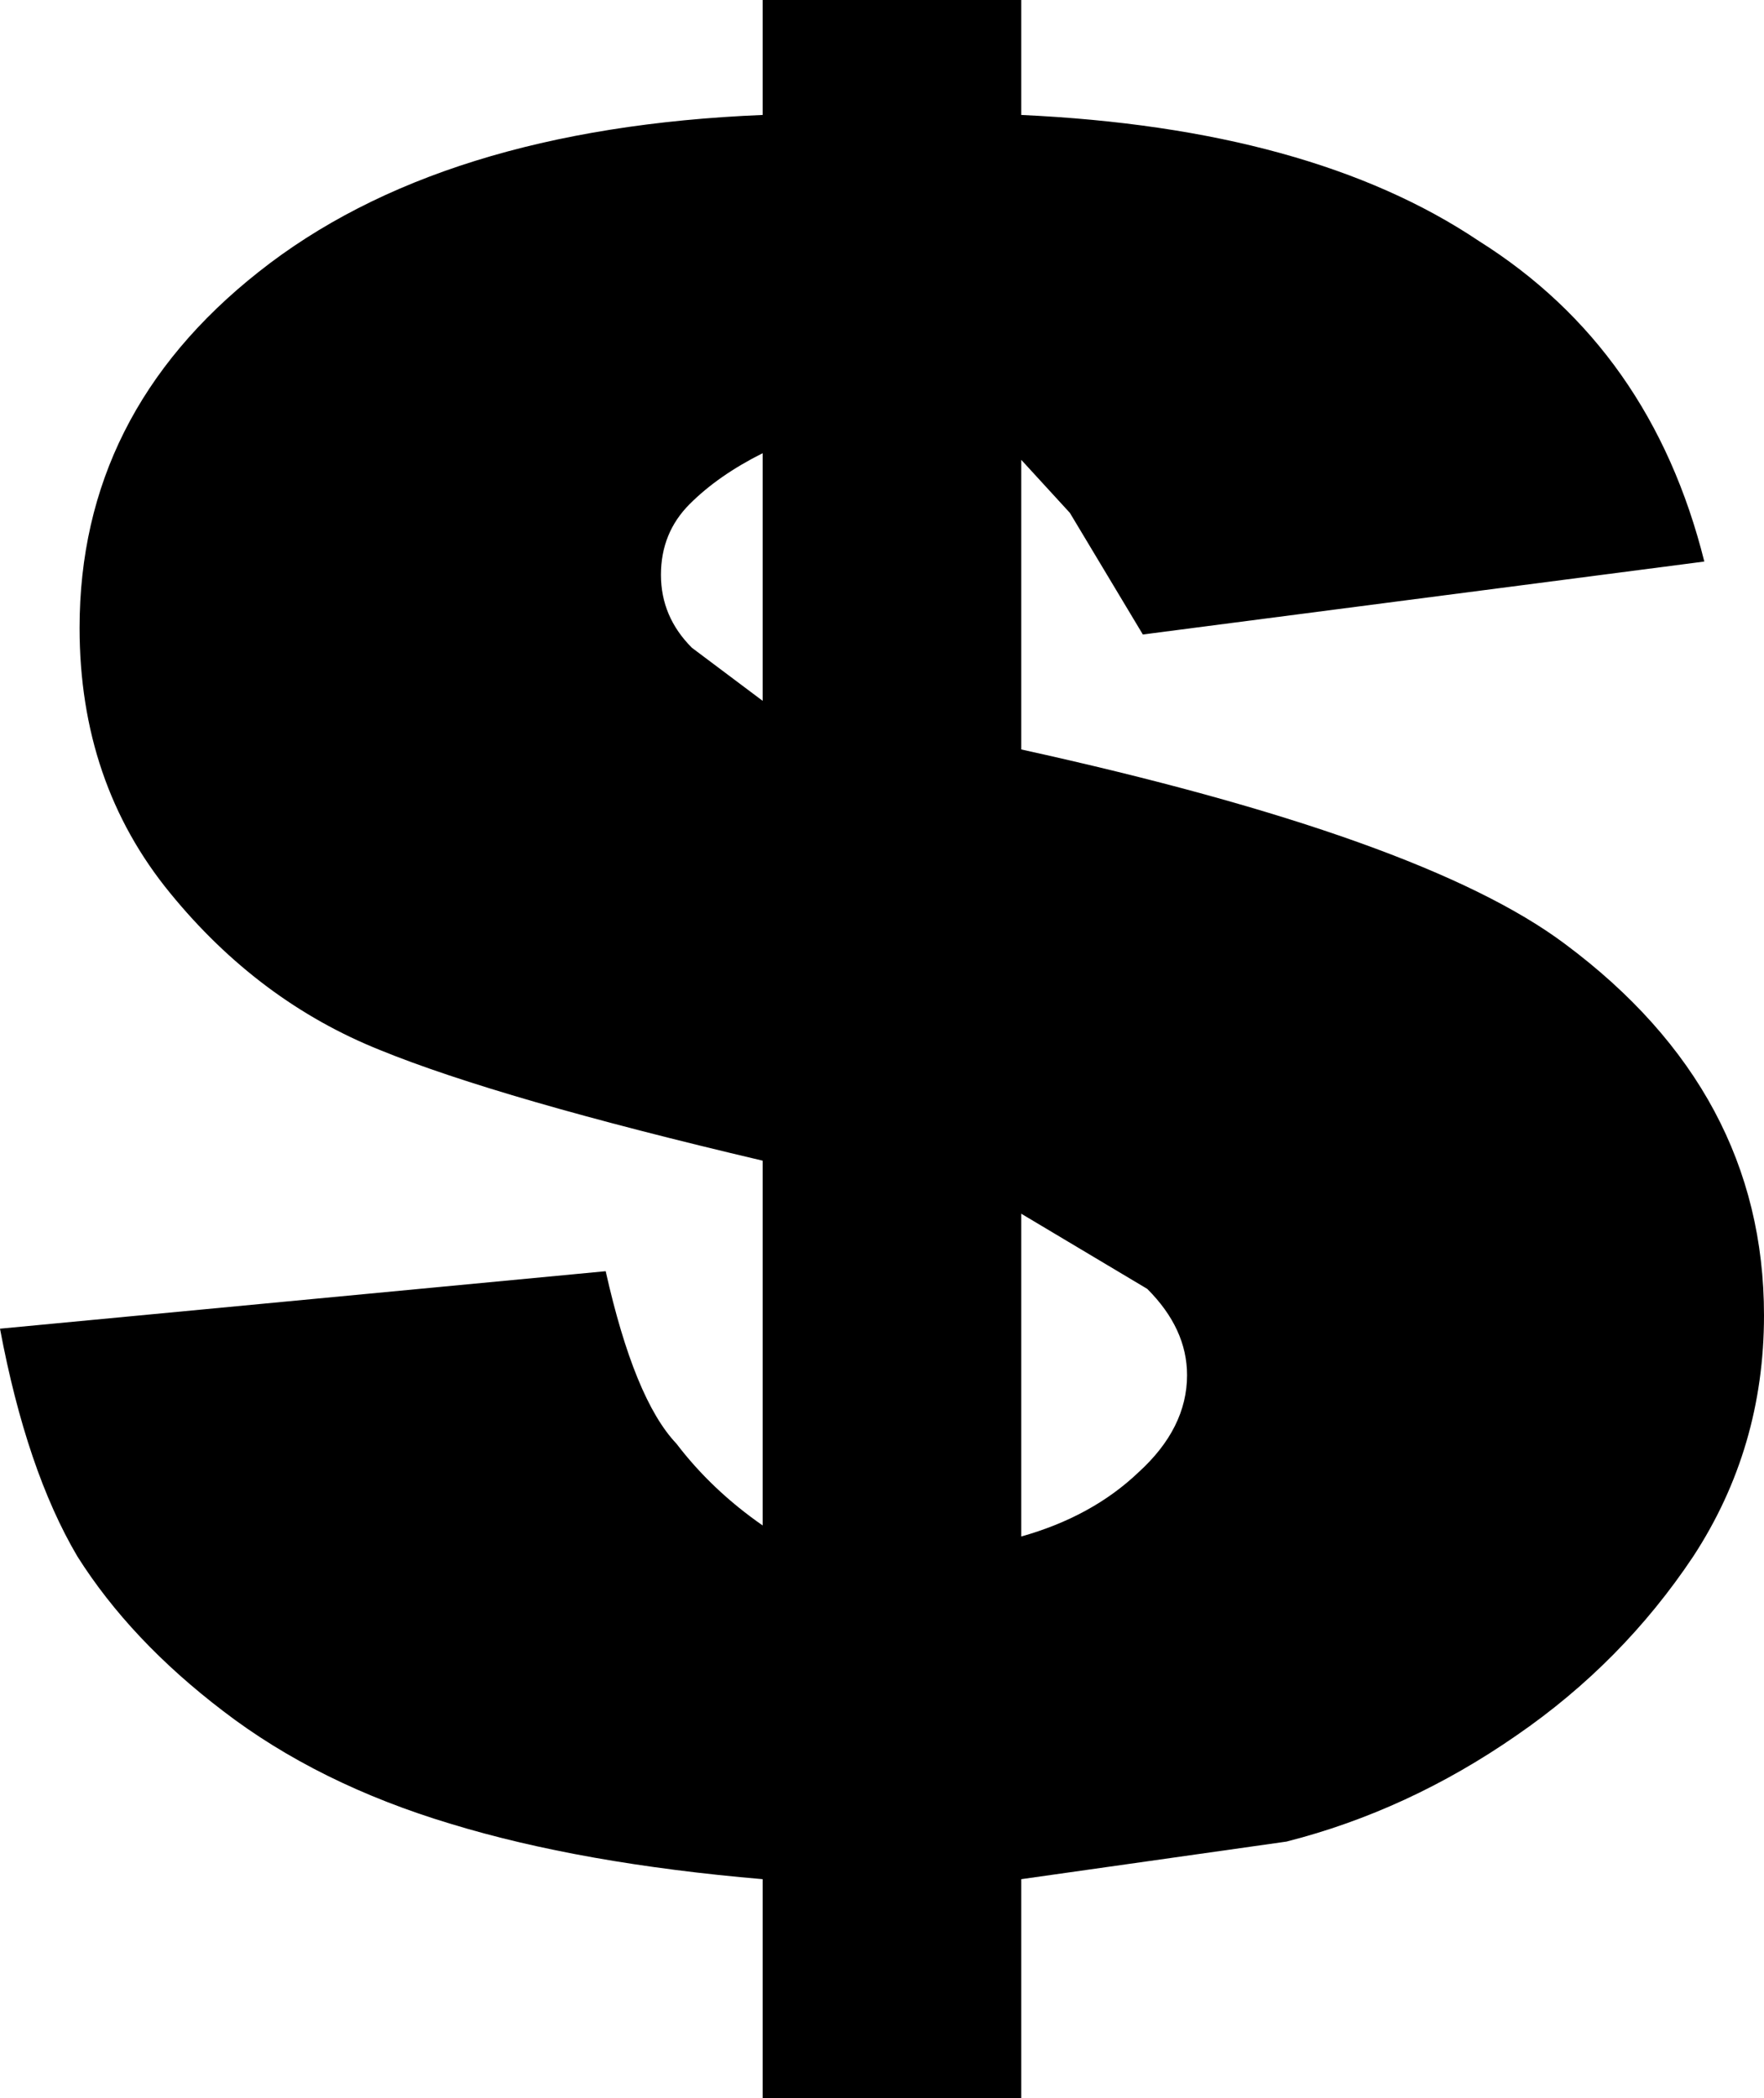 <?xml version="1.0" encoding="UTF-8" standalone="no"?>
<svg xmlns:xlink="http://www.w3.org/1999/xlink" height="47.45px" width="39.9px" xmlns="http://www.w3.org/2000/svg">
  <g transform="matrix(1.0, 0.0, 0.0, 1.0, -379.65, -199.95)">
    <path d="M417.95 235.15 Q416.35 237.55 413.95 239.2 411.5 240.9 408.75 241.6 L402.75 242.45 402.75 247.4 396.9 247.4 396.9 242.45 Q392.8 242.1 389.85 241.2 386.85 240.3 384.7 238.65 382.6 237.05 381.4 235.15 380.25 233.2 379.65 230.0 L393.35 228.7 Q394.0 231.6 394.95 232.6 395.75 233.65 396.9 234.45 L396.9 226.2 Q390.95 224.8 388.25 223.7 385.5 222.6 383.5 220.15 381.45 217.65 381.45 214.15 381.45 209.3 385.5 206.1 389.6 202.85 396.9 202.55 L396.9 199.95 402.75 199.95 402.75 202.55 Q409.3 202.85 413.1 205.4 417.0 207.85 418.2 212.65 L405.5 214.3 403.85 211.55 402.75 210.35 402.75 216.9 Q411.85 218.9 415.05 221.3 419.55 224.65 419.55 229.7 419.55 232.7 417.95 235.15 M396.9 210.2 Q395.9 210.7 395.25 211.35 394.6 212.0 394.6 212.95 394.6 213.9 395.3 214.6 L396.9 215.8 396.9 210.2 M405.4 233.25 Q406.5 232.25 406.5 231.05 406.5 230.0 405.6 229.1 L402.75 227.4 402.75 234.7 Q404.35 234.25 405.4 233.25" fill="#000000" fill-rule="evenodd" stroke="none"/>
  </g>
</svg>

